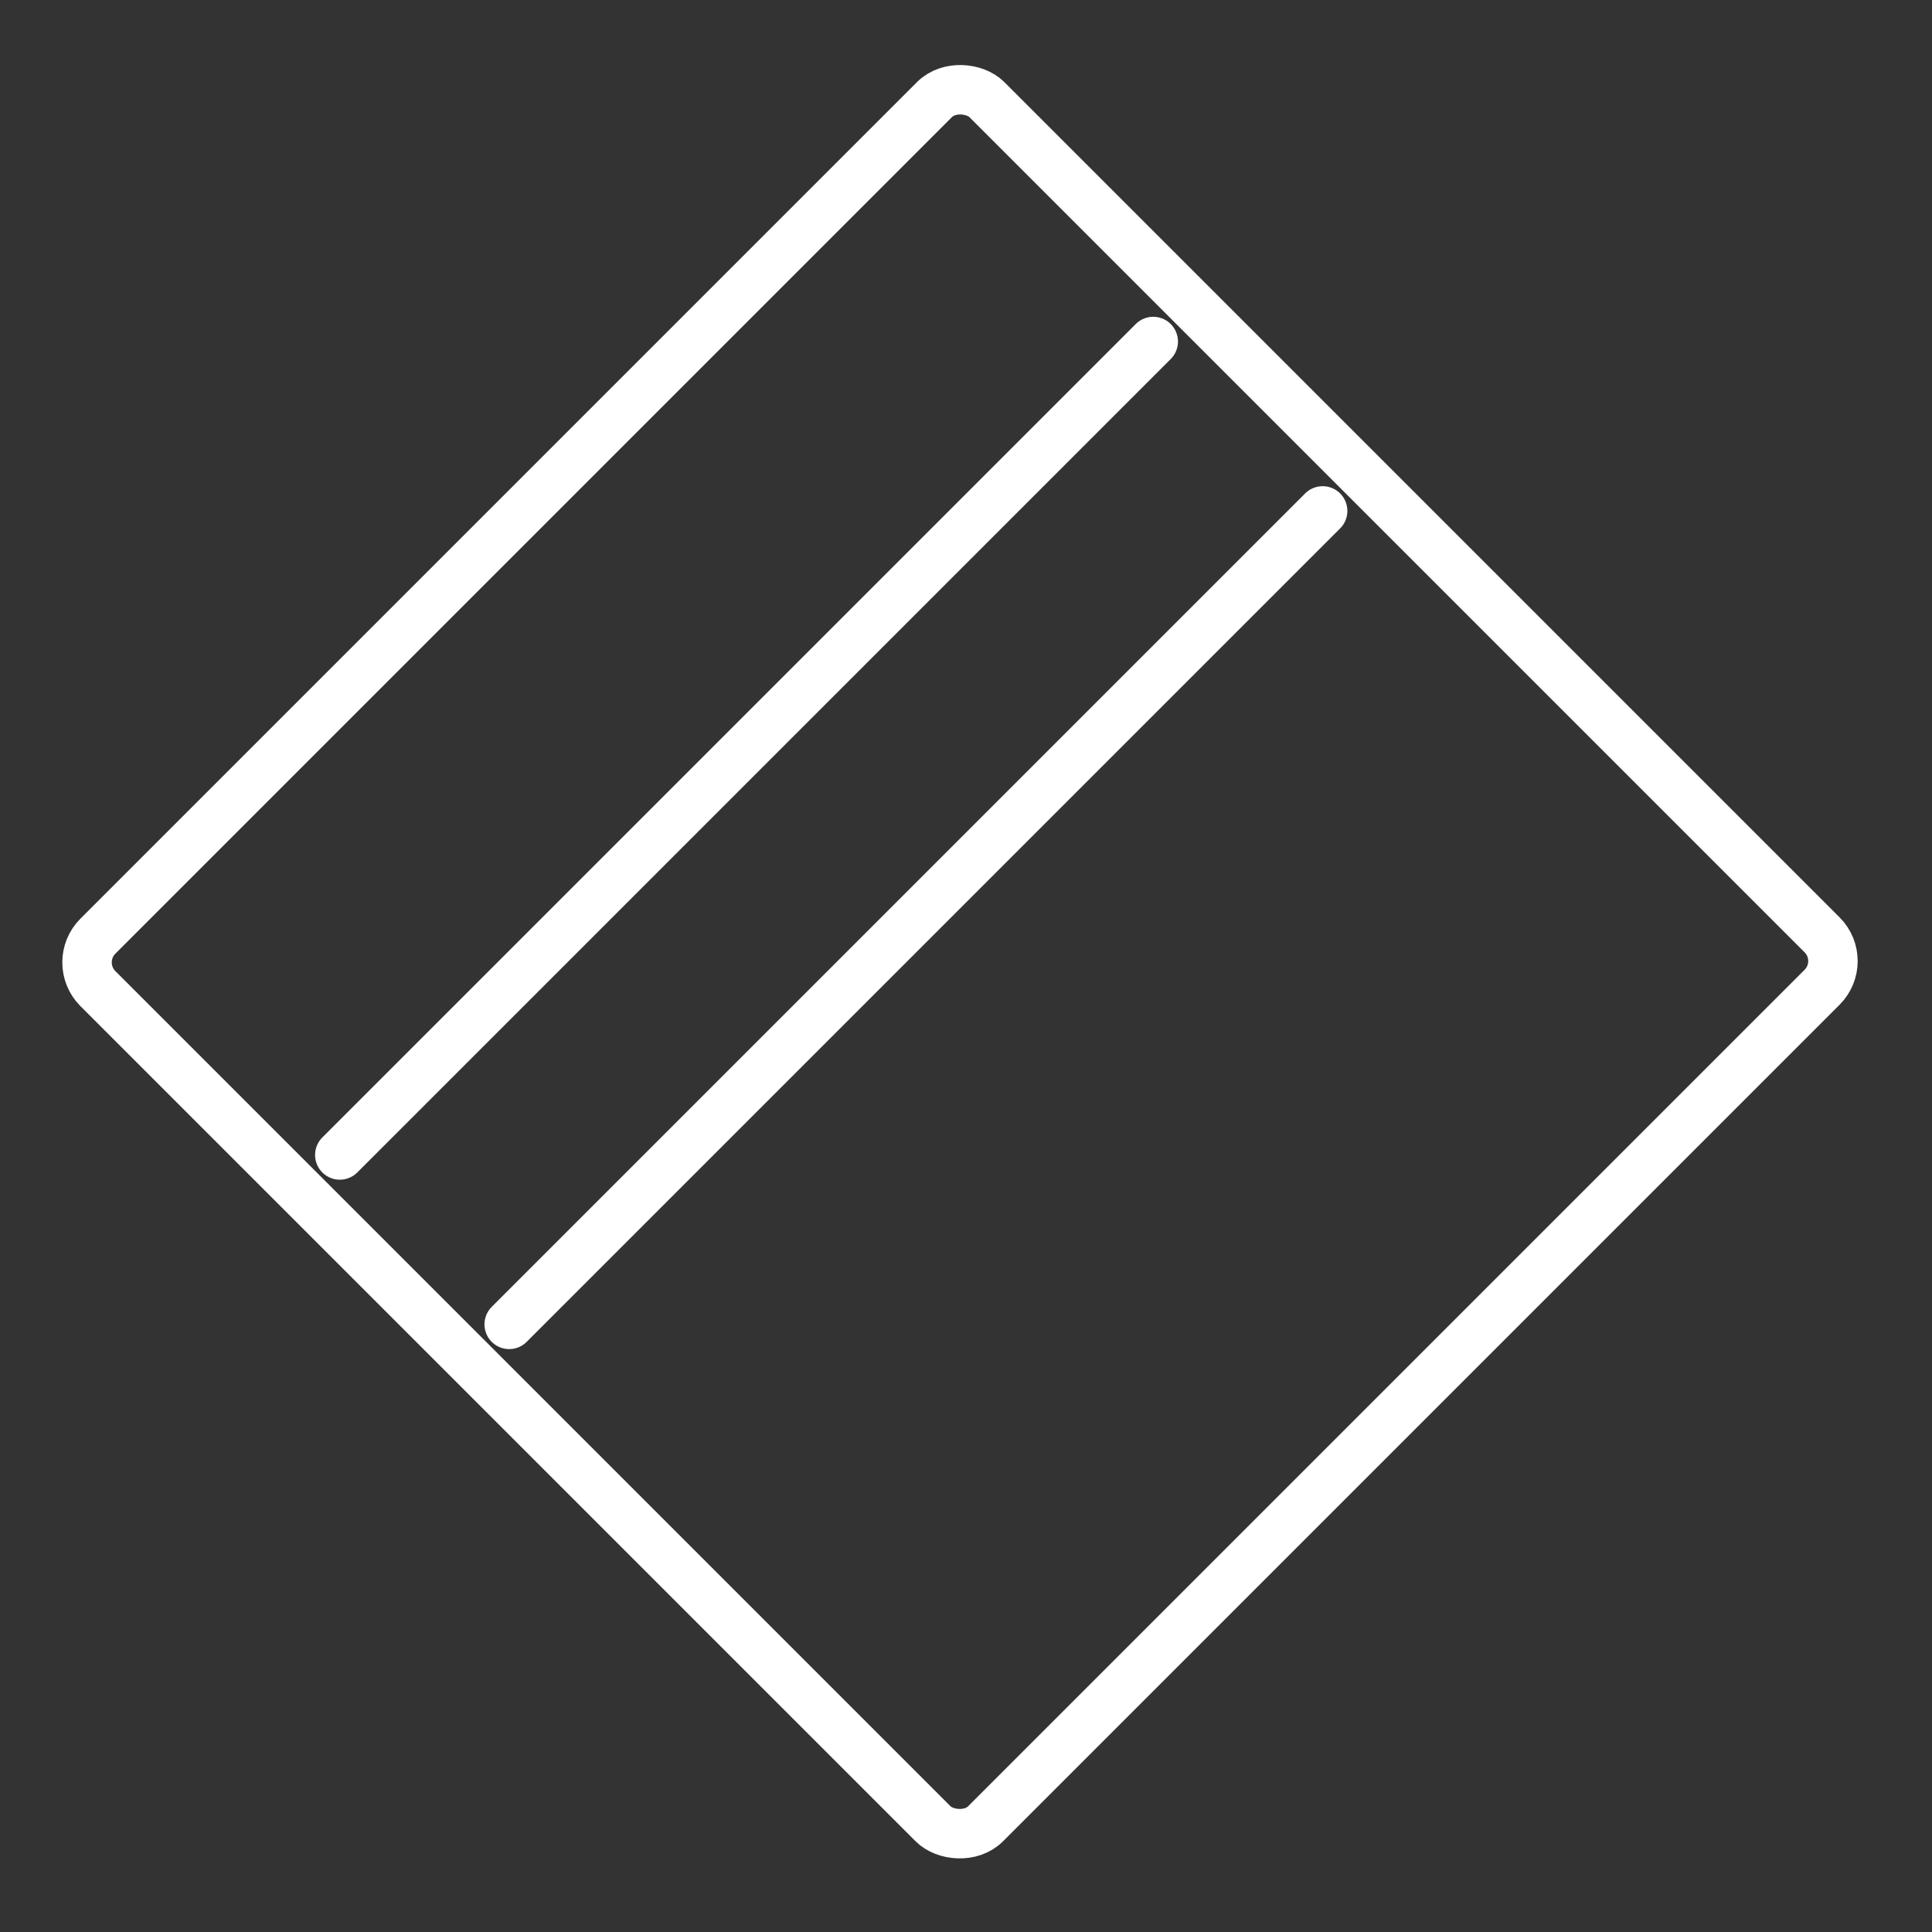 <?xml version="1.0" encoding="UTF-8" standalone="no"?>
<svg width="250px" height="250px" viewBox="0 0 250 250" version="1.1" xmlns="http://www.w3.org/2000/svg" xmlns:xlink="http://www.w3.org/1999/xlink" xmlns:sketch="http://www.bohemiancoding.com/sketch/ns">
    <rect x="0" y="0" width="250" height="250" fill="#333333" stroke="none"/>
    <!-- Generator: Sketch 3.3 (11970) - http://www.bohemiancoding.com/sketch -->
    <title>Address05</title>
    <desc>Created with Sketch.</desc>
    <defs></defs>
    <g id="Page-1" stroke="none" stroke-width="1" fill="none" fill-rule="evenodd" sketch:type="MSPage">
        <g id="Address05" sketch:type="MSArtboardGroup" stroke="#FFFFFF" stroke-width="6.4">
            <g id="Rectangle-289-Copy-9-+-Line-Copy-87-+-Line-Copy-88" sketch:type="MSLayerGroup" transform="translate(124.5, 124.5) rotate(-45) translate(-124.5, -124.5) translate(43, 43)">
                <rect id="Rectangle-289-Copy-9" sketch:type="MSShapeGroup" x="0" y="0.046" width="162.684" height="162.438" rx="4.8"></rect>
                <path d="M6.913,42.2 L155.772,42.2" id="Line-Copy-87" stroke-linecap="round" stroke-linejoin="round" sketch:type="MSShapeGroup"></path>
                <path d="M6.913,73.2 L155.772,73.2" id="Line-Copy-88" stroke-linecap="round" stroke-linejoin="round" sketch:type="MSShapeGroup"></path>
            </g>
        </g>
    </g>
</svg>